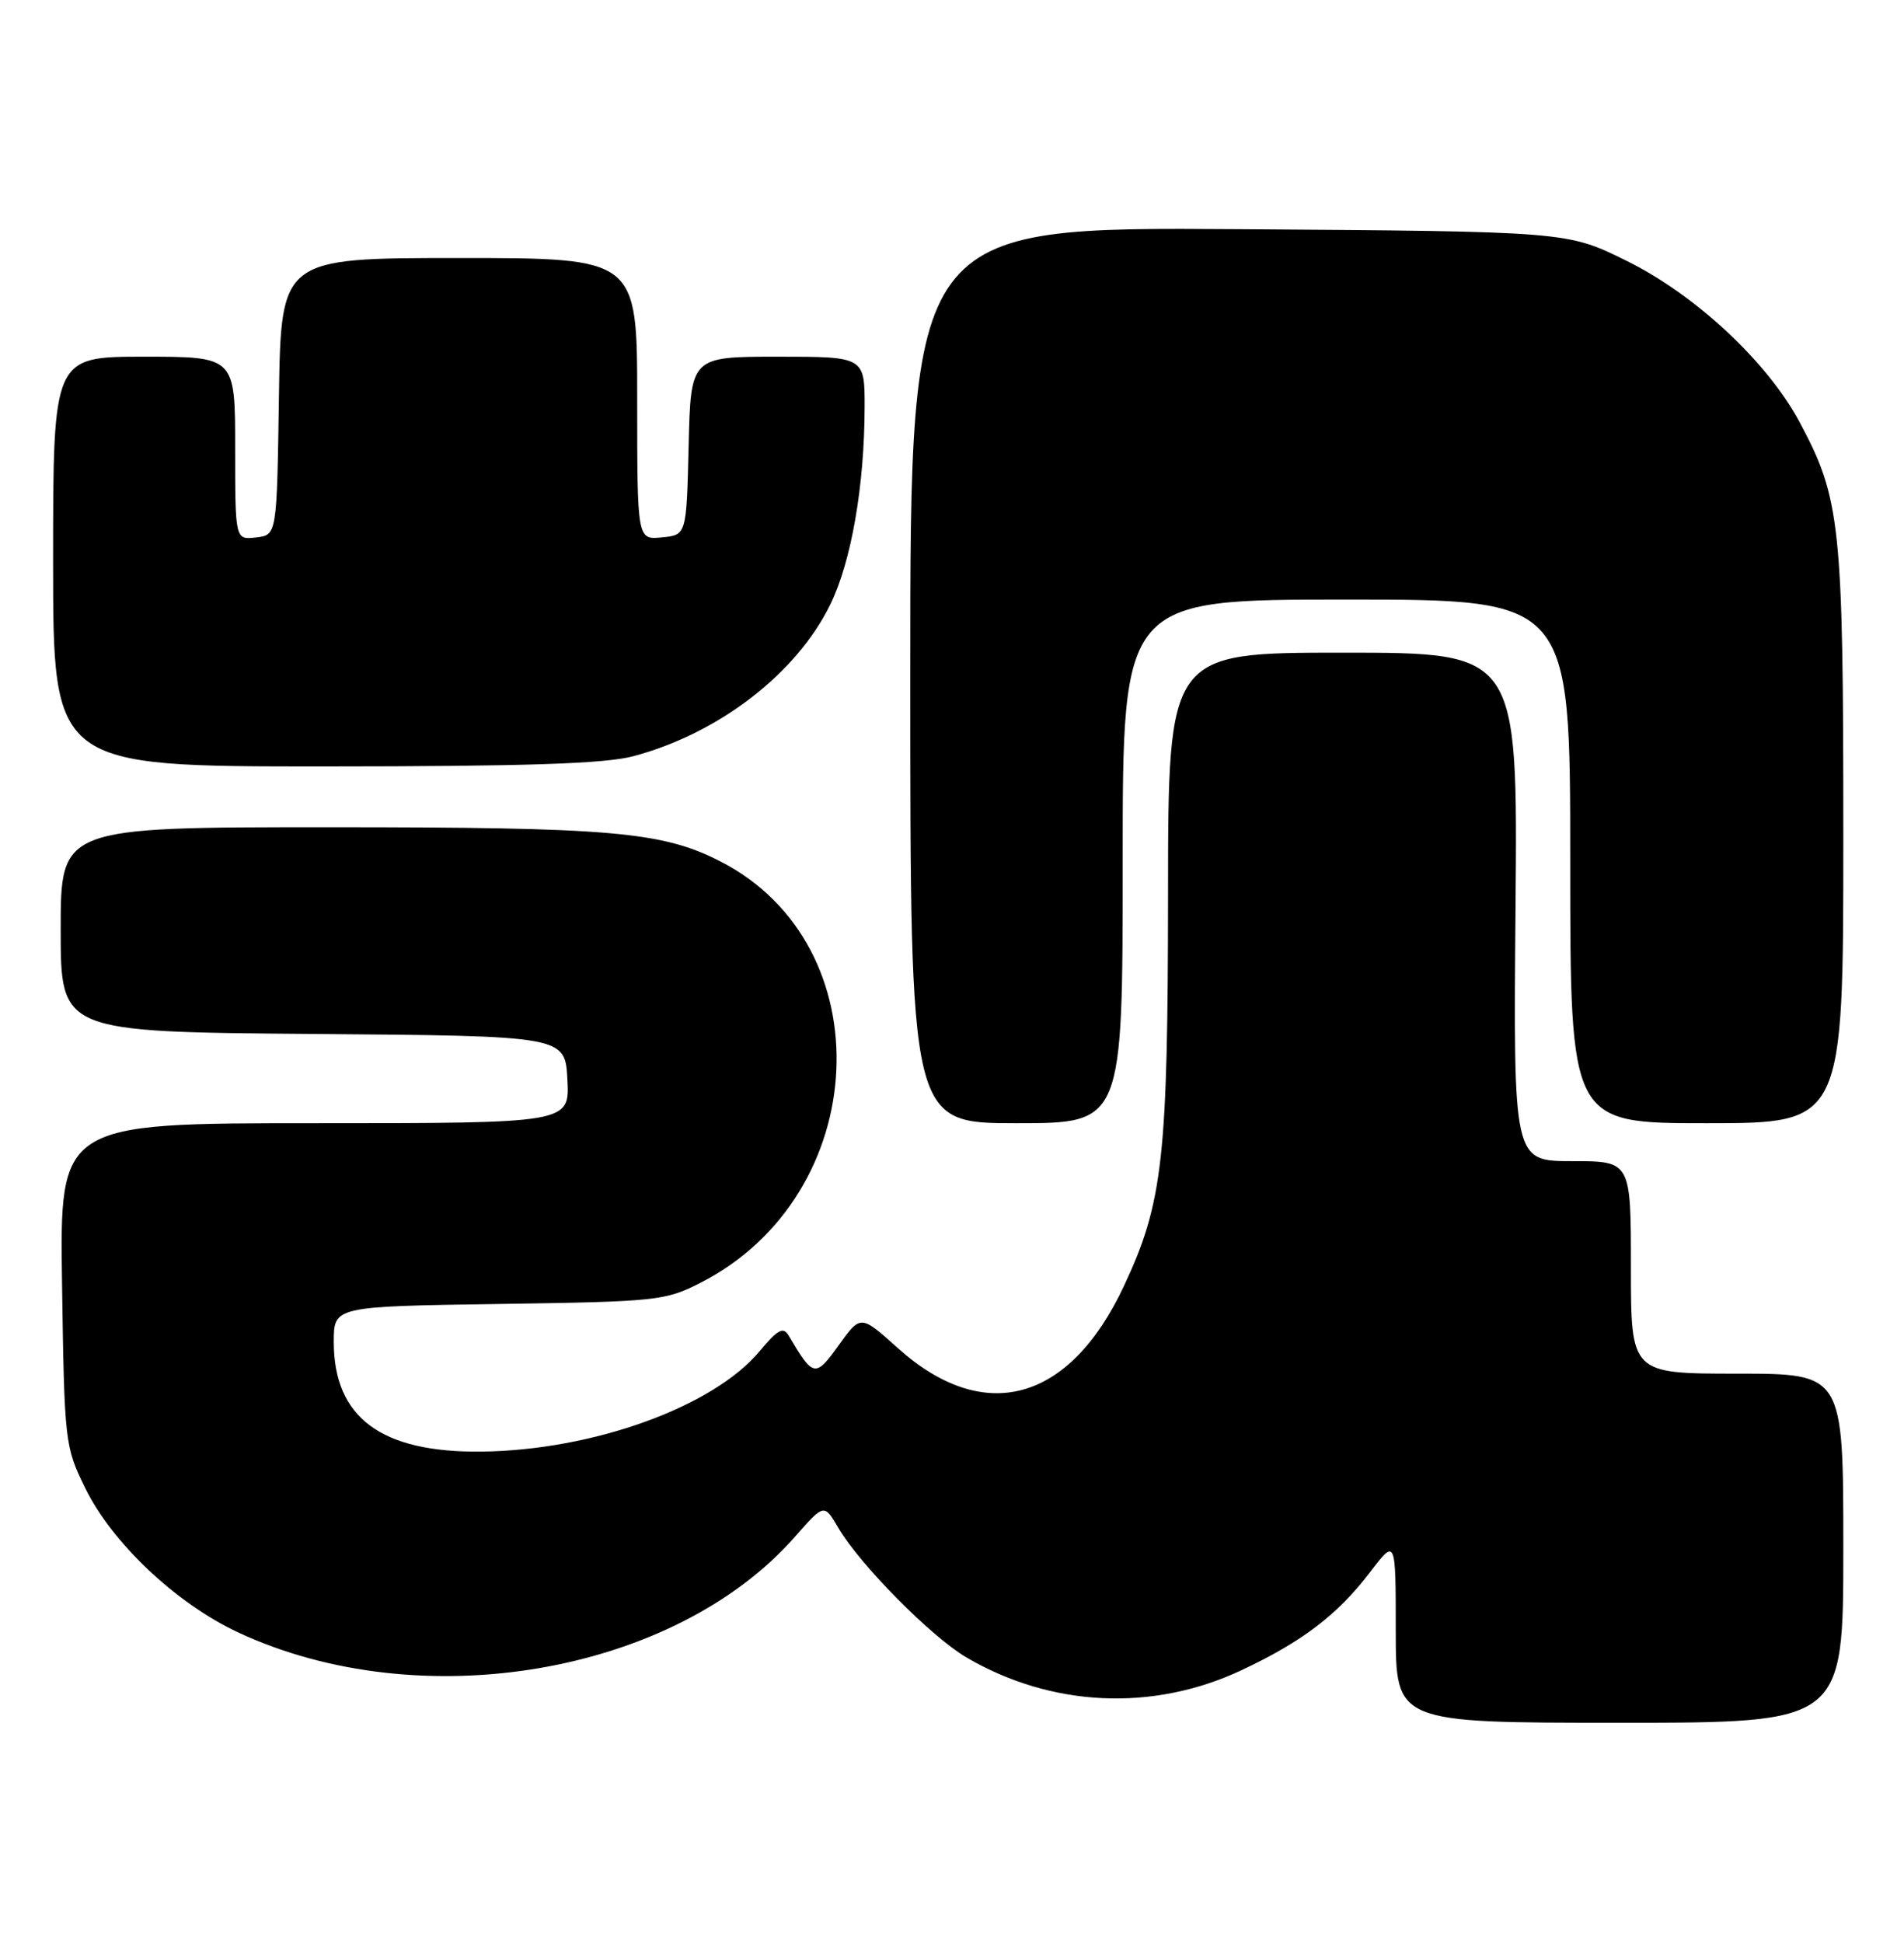 <?xml version="1.0" encoding="UTF-8" standalone="no"?>
<!DOCTYPE svg PUBLIC "-//W3C//DTD SVG 1.1//EN" "http://www.w3.org/Graphics/SVG/1.1/DTD/svg11.dtd" >
<svg xmlns="http://www.w3.org/2000/svg" xmlns:xlink="http://www.w3.org/1999/xlink" version="1.1" viewBox="0 0 251 256">
 <g >
 <path fill="currentColor"
d=" M 243.00 204.00 C 243.00 181.00 243.00 181.00 229.00 181.00 C 215.00 181.00 215.00 181.00 215.00 167.00 C 215.00 153.00 215.00 153.00 207.25 153.00 C 199.50 153.00 199.50 153.00 199.79 119.50 C 200.08 86.00 200.08 86.00 177.04 86.00 C 154.00 86.00 154.00 86.00 153.98 117.75 C 153.96 152.61 153.31 158.48 148.18 169.42 C 141.00 184.77 129.73 187.86 118.32 177.60 C 113.46 173.23 113.46 173.23 110.57 177.25 C 107.48 181.55 107.22 181.50 103.98 176.00 C 103.26 174.78 102.55 175.15 100.15 178.03 C 94.04 185.37 78.20 191.10 63.50 191.27 C 50.26 191.43 44.01 186.80 44.00 176.82 C 44.00 172.14 44.00 172.14 65.75 171.82 C 86.62 171.51 87.70 171.40 92.36 169.02 C 115.01 157.45 116.55 124.54 94.96 113.50 C 87.29 109.58 80.66 109.00 43.32 109.00 C 8.00 109.00 8.00 109.00 8.00 122.49 C 8.00 135.97 8.00 135.97 41.25 136.24 C 74.50 136.50 74.50 136.50 74.80 142.25 C 75.10 148.00 75.10 148.00 41.48 148.00 C 7.86 148.00 7.86 148.00 8.18 169.25 C 8.49 190.11 8.55 190.60 11.25 196.11 C 14.79 203.32 23.22 211.27 31.34 215.07 C 55.40 226.33 88.85 220.61 104.79 202.50 C 108.64 198.12 108.64 198.12 110.51 201.31 C 113.34 206.15 122.76 215.67 127.40 218.39 C 138.58 224.94 151.91 225.57 163.59 220.11 C 171.66 216.33 176.30 212.80 180.61 207.16 C 184.00 202.71 184.00 202.71 184.00 214.86 C 184.00 227.00 184.00 227.00 213.50 227.00 C 243.00 227.00 243.00 227.00 243.00 204.00 Z  M 148.00 113.50 C 148.00 79.00 148.00 79.00 177.50 79.00 C 207.00 79.00 207.00 79.00 207.00 113.50 C 207.00 148.00 207.00 148.00 225.00 148.00 C 243.00 148.00 243.00 148.00 243.00 110.21 C 243.00 69.06 242.64 65.70 237.22 55.59 C 232.96 47.65 223.52 38.86 214.45 34.38 C 206.61 30.50 206.61 30.50 163.30 30.20 C 120.00 29.90 120.00 29.90 120.00 88.95 C 120.00 148.00 120.00 148.00 134.00 148.00 C 148.00 148.00 148.00 148.00 148.00 113.50 Z  M 83.50 99.64 C 94.79 96.63 105.04 88.72 109.47 79.62 C 112.23 73.96 113.95 64.07 113.98 53.75 C 114.00 47.00 114.00 47.00 102.53 47.00 C 91.06 47.00 91.06 47.00 90.78 58.75 C 90.50 70.50 90.50 70.50 87.25 70.81 C 84.00 71.13 84.00 71.13 84.00 52.56 C 84.00 34.00 84.00 34.00 60.52 34.00 C 37.05 34.00 37.05 34.00 36.77 52.25 C 36.50 70.50 36.50 70.50 33.75 70.82 C 31.00 71.13 31.00 71.13 31.00 59.07 C 31.00 47.00 31.00 47.00 19.00 47.00 C 7.00 47.00 7.00 47.00 7.00 74.00 C 7.00 101.00 7.00 101.00 42.75 100.99 C 69.38 100.98 79.78 100.64 83.50 99.64 Z "/>
</g>
</svg>